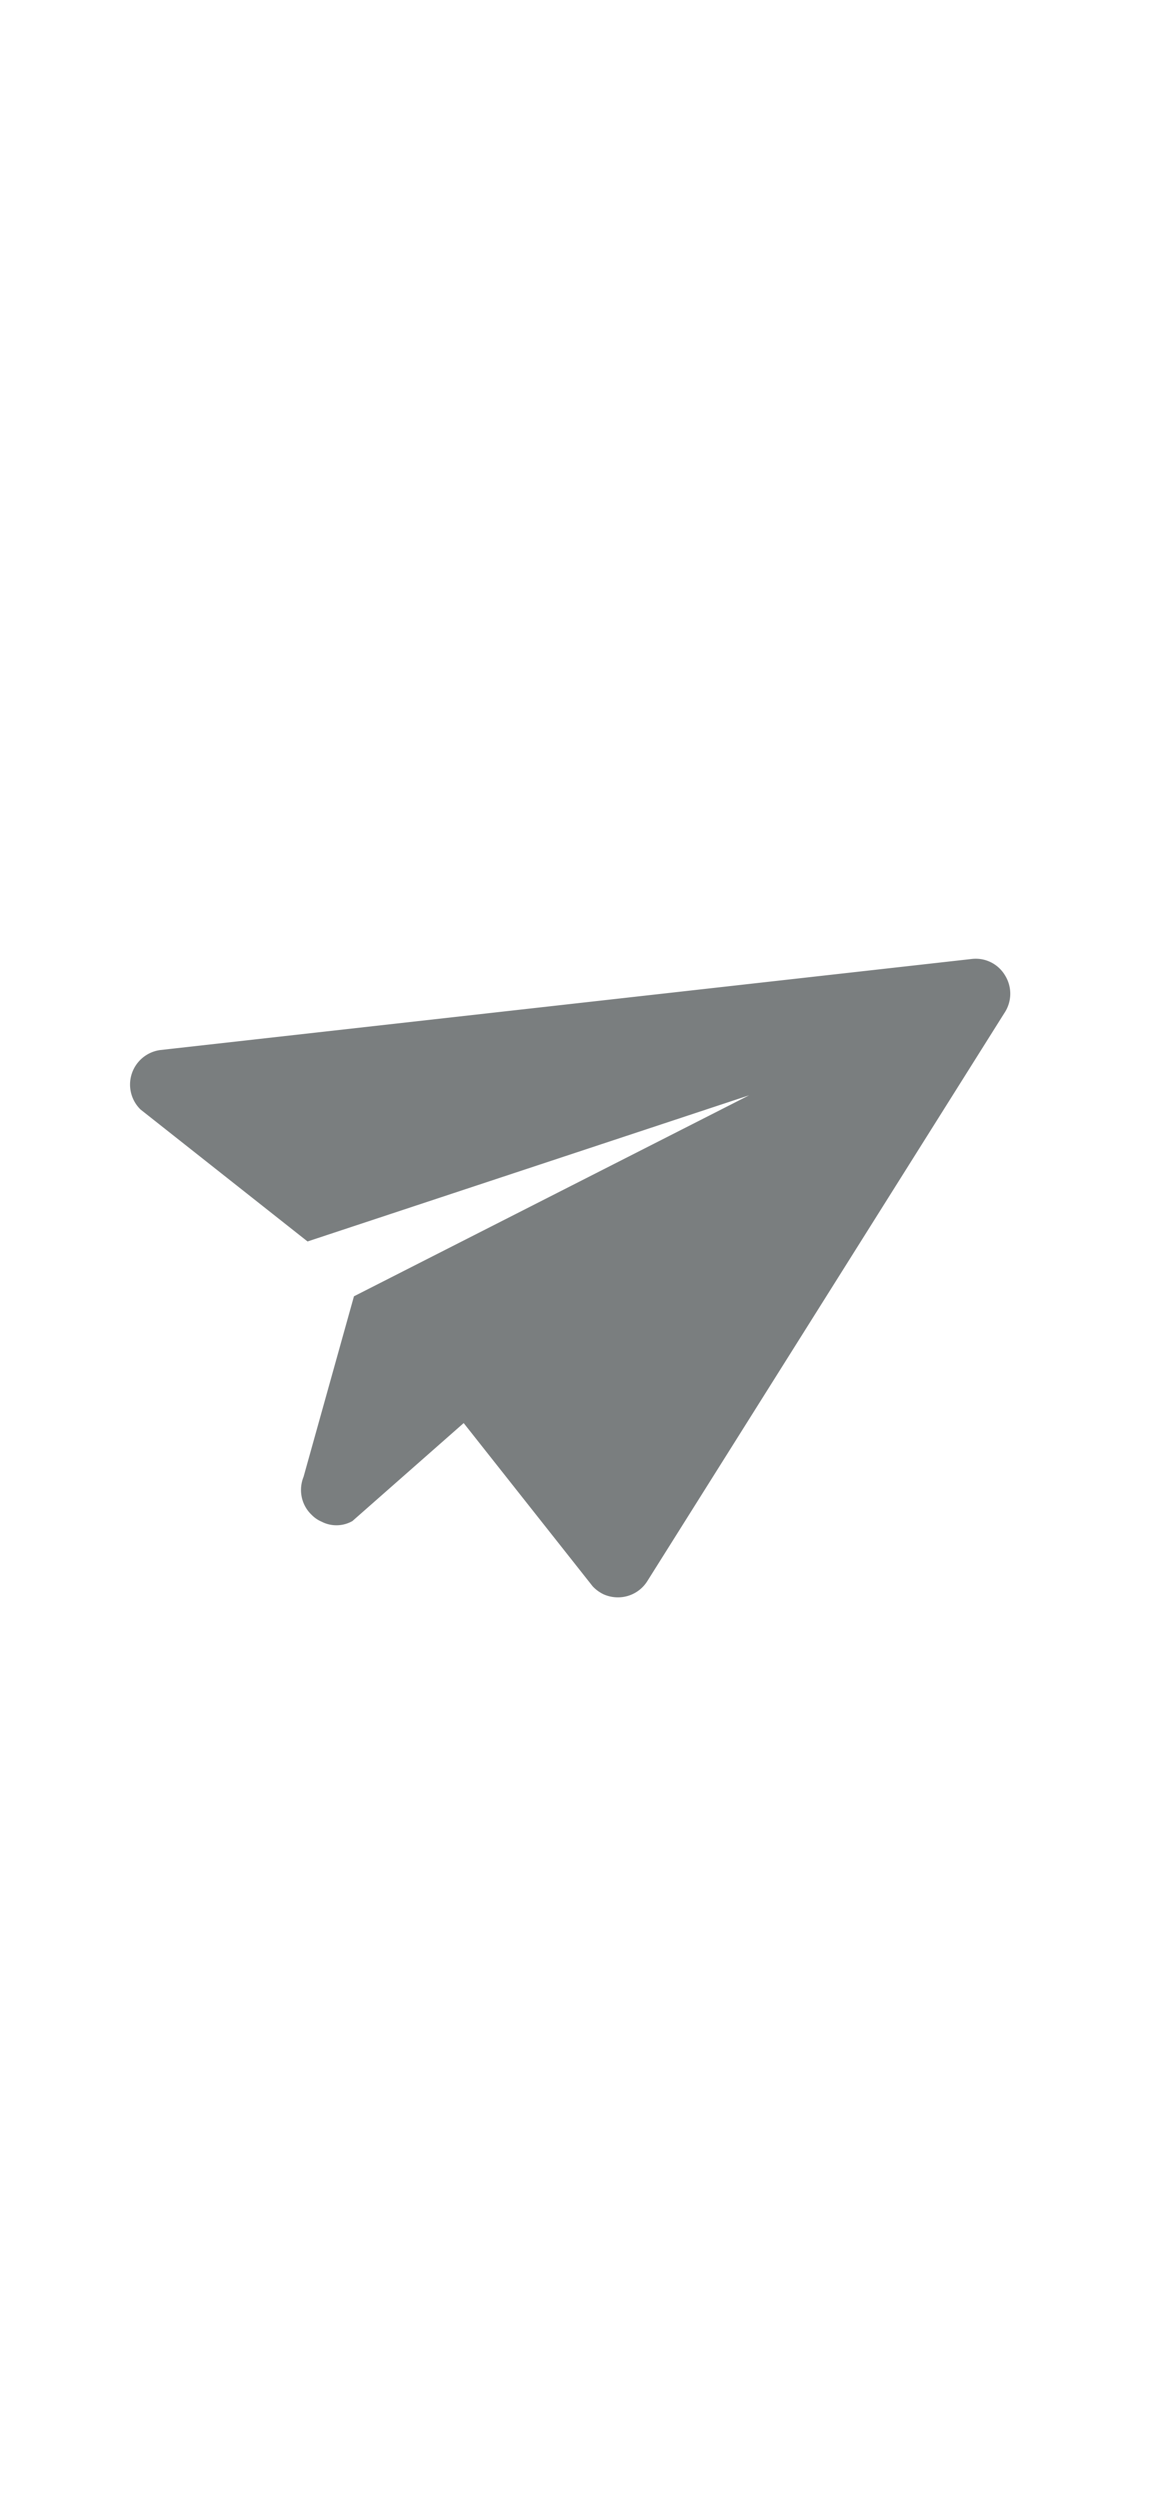 <svg id="disabled" xmlns="http://www.w3.org/2000/svg" width="35" viewBox="0 0 75 75"><defs><style>.cls-1{fill:#7a7e7f; stroke: #7a7e7f;}</style></defs><path class="cls-1" d="M64.21,20.09a1.69,1.69,0,0,0-1.68-.8L10.37,25.14a1.74,1.74,0,0,0-1,2.95l10.51,8.3L54.31,25,23.19,40.82,20,52.24a1.76,1.76,0,0,0-.11,1,1.69,1.69,0,0,0,.51.93,1.47,1.47,0,0,0,.5.34,1.58,1.58,0,0,0,1.48,0l7.51-6.61L38.5,58.79a1.83,1.83,0,0,0,.54.39,1.76,1.76,0,0,0,.87.14,1.73,1.73,0,0,0,1.29-.78L64.18,22A1.73,1.73,0,0,0,64.21,20.09Z"/></svg>
